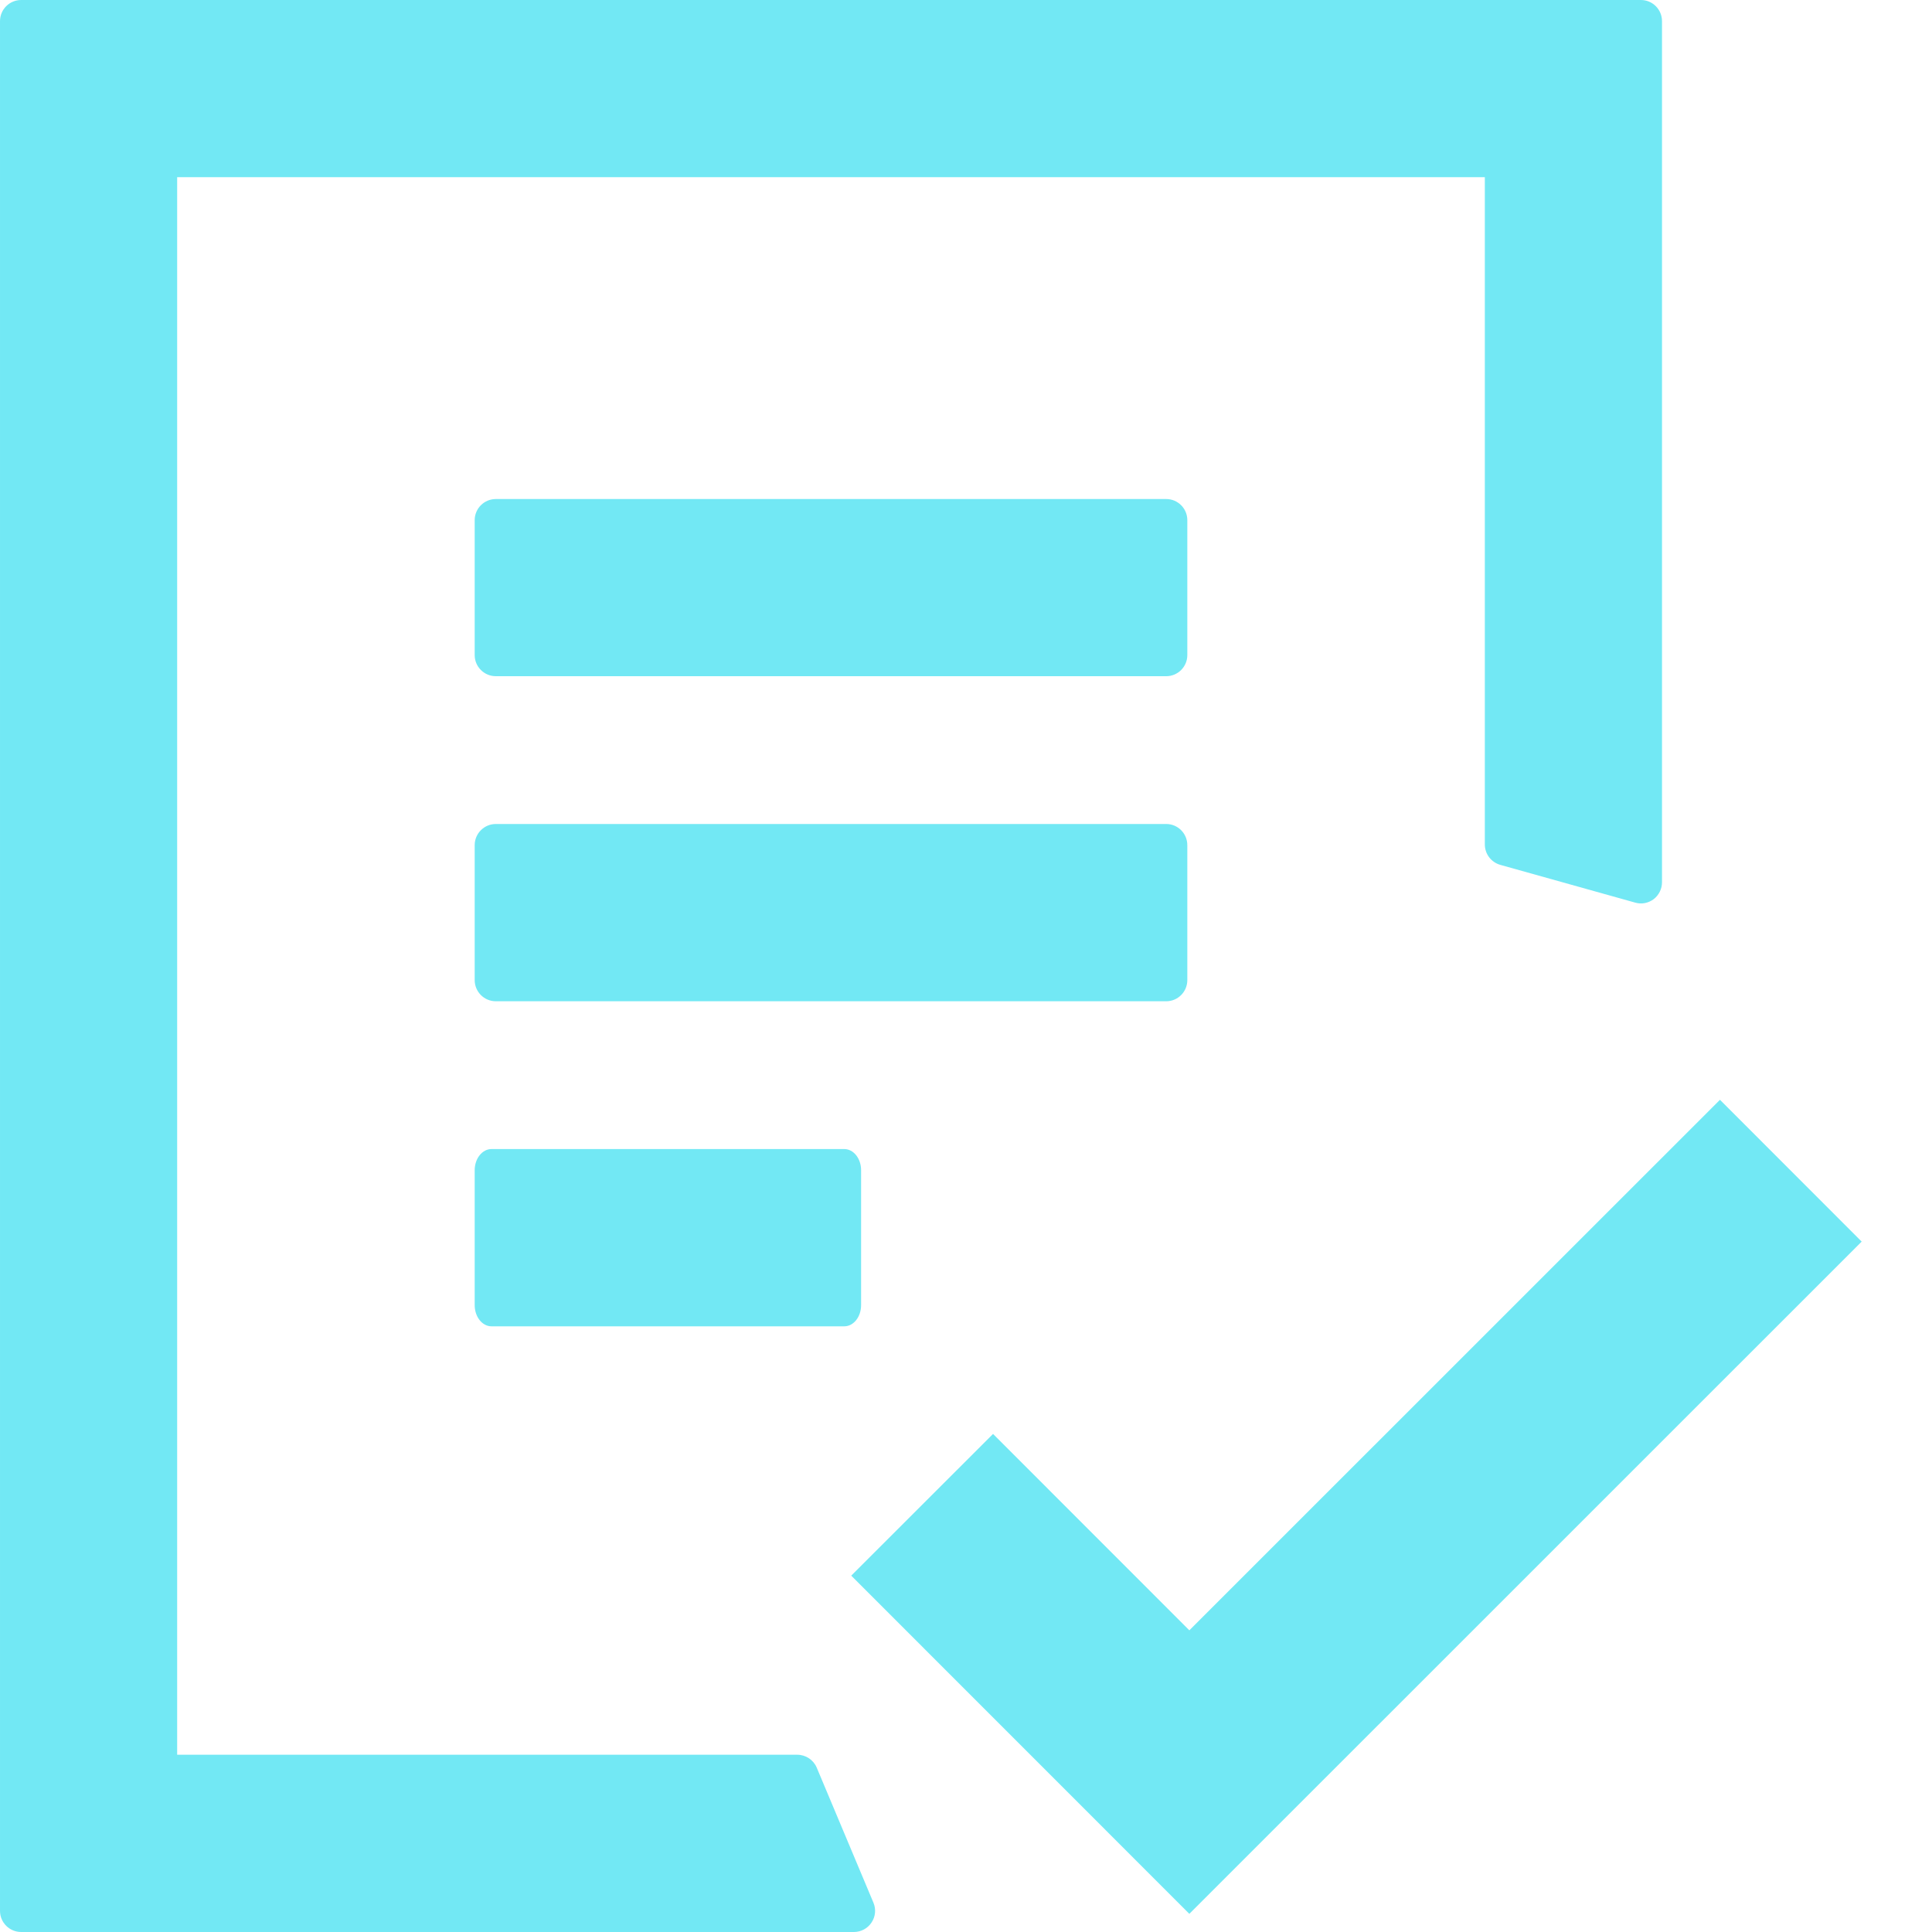 <?xml version="1.0" encoding="UTF-8"?>
<svg width="20px" height="20px" viewBox="0 0 20 20" version="1.1" xmlns="http://www.w3.org/2000/svg" xmlns:xlink="http://www.w3.org/1999/xlink">
    <title>piban01</title>
    <g id="页面-1" stroke="none" stroke-width="1" fill="none" fill-rule="evenodd">
        <g id="请销假V2.0-我要请假" transform="translate(-25, -235)" fill="#72E8F4">
            <g id="来文阅件" transform="translate(0, 209)">
                <g id="piban01" transform="translate(25, 26)">
                    <polygon id="Fill-1" points="12.312 16.877 10.28 14.844 8.812 16.311 12.312 19.812 19.272 12.853 17.805 11.385"></polygon>
                    <path d="M8.455,18.299 C8.421,18.218 8.341,18.165 8.253,18.165 L1.834,18.165 L1.834,1.834 L15.371,1.834 L15.371,8.742 C15.371,8.84 15.436,8.926 15.531,8.953 L16.928,9.344 C16.994,9.363 17.064,9.349 17.119,9.308 C17.173,9.266 17.205,9.202 17.205,9.133 L17.205,0.219 C17.205,0.098 17.107,5.46448086e-05 16.987,5.46448086e-05 L0.219,5.46448086e-05 C0.098,5.46448086e-05 4.37158469e-05,0.098 4.37158469e-05,0.219 L4.37158469e-05,19.781 C4.37158469e-05,19.902 0.098,20 0.219,20 L8.84,20 C8.913,20 8.982,19.963 9.022,19.902 C9.063,19.841 9.07,19.764 9.042,19.697 L8.455,18.299 Z" id="Fill-2"></path>
                    <path d="M5.088,11.895 C4.992,11.895 4.914,11.993 4.914,12.114 L4.914,13.511 C4.914,13.632 4.992,13.73 5.088,13.73 L8.74,13.73 C8.836,13.73 8.914,13.632 8.914,13.511 L8.914,12.114 C8.914,11.993 8.836,11.895 8.74,11.895 L5.088,11.895 Z" id="Fill-4"></path>
                    <path d="M12.291,10.146 L12.291,8.749 C12.291,8.628 12.193,8.53 12.073,8.53 L5.133,8.53 C5.012,8.53 4.914,8.628 4.914,8.749 L4.914,10.146 C4.914,10.267 5.012,10.365 5.133,10.365 L12.073,10.365 C12.193,10.365 12.291,10.267 12.291,10.146" id="Fill-6"></path>
                    <path d="M12.291,5.384 C12.291,5.264 12.193,5.166 12.073,5.166 L5.133,5.166 C5.012,5.166 4.914,5.264 4.914,5.384 L4.914,6.782 C4.914,6.902 5.012,7 5.133,7 L12.073,7 C12.193,7 12.291,6.902 12.291,6.782 L12.291,5.384 Z" id="Fill-8"></path>
                </g>
            </g>
        </g>
    </g>
</svg>
